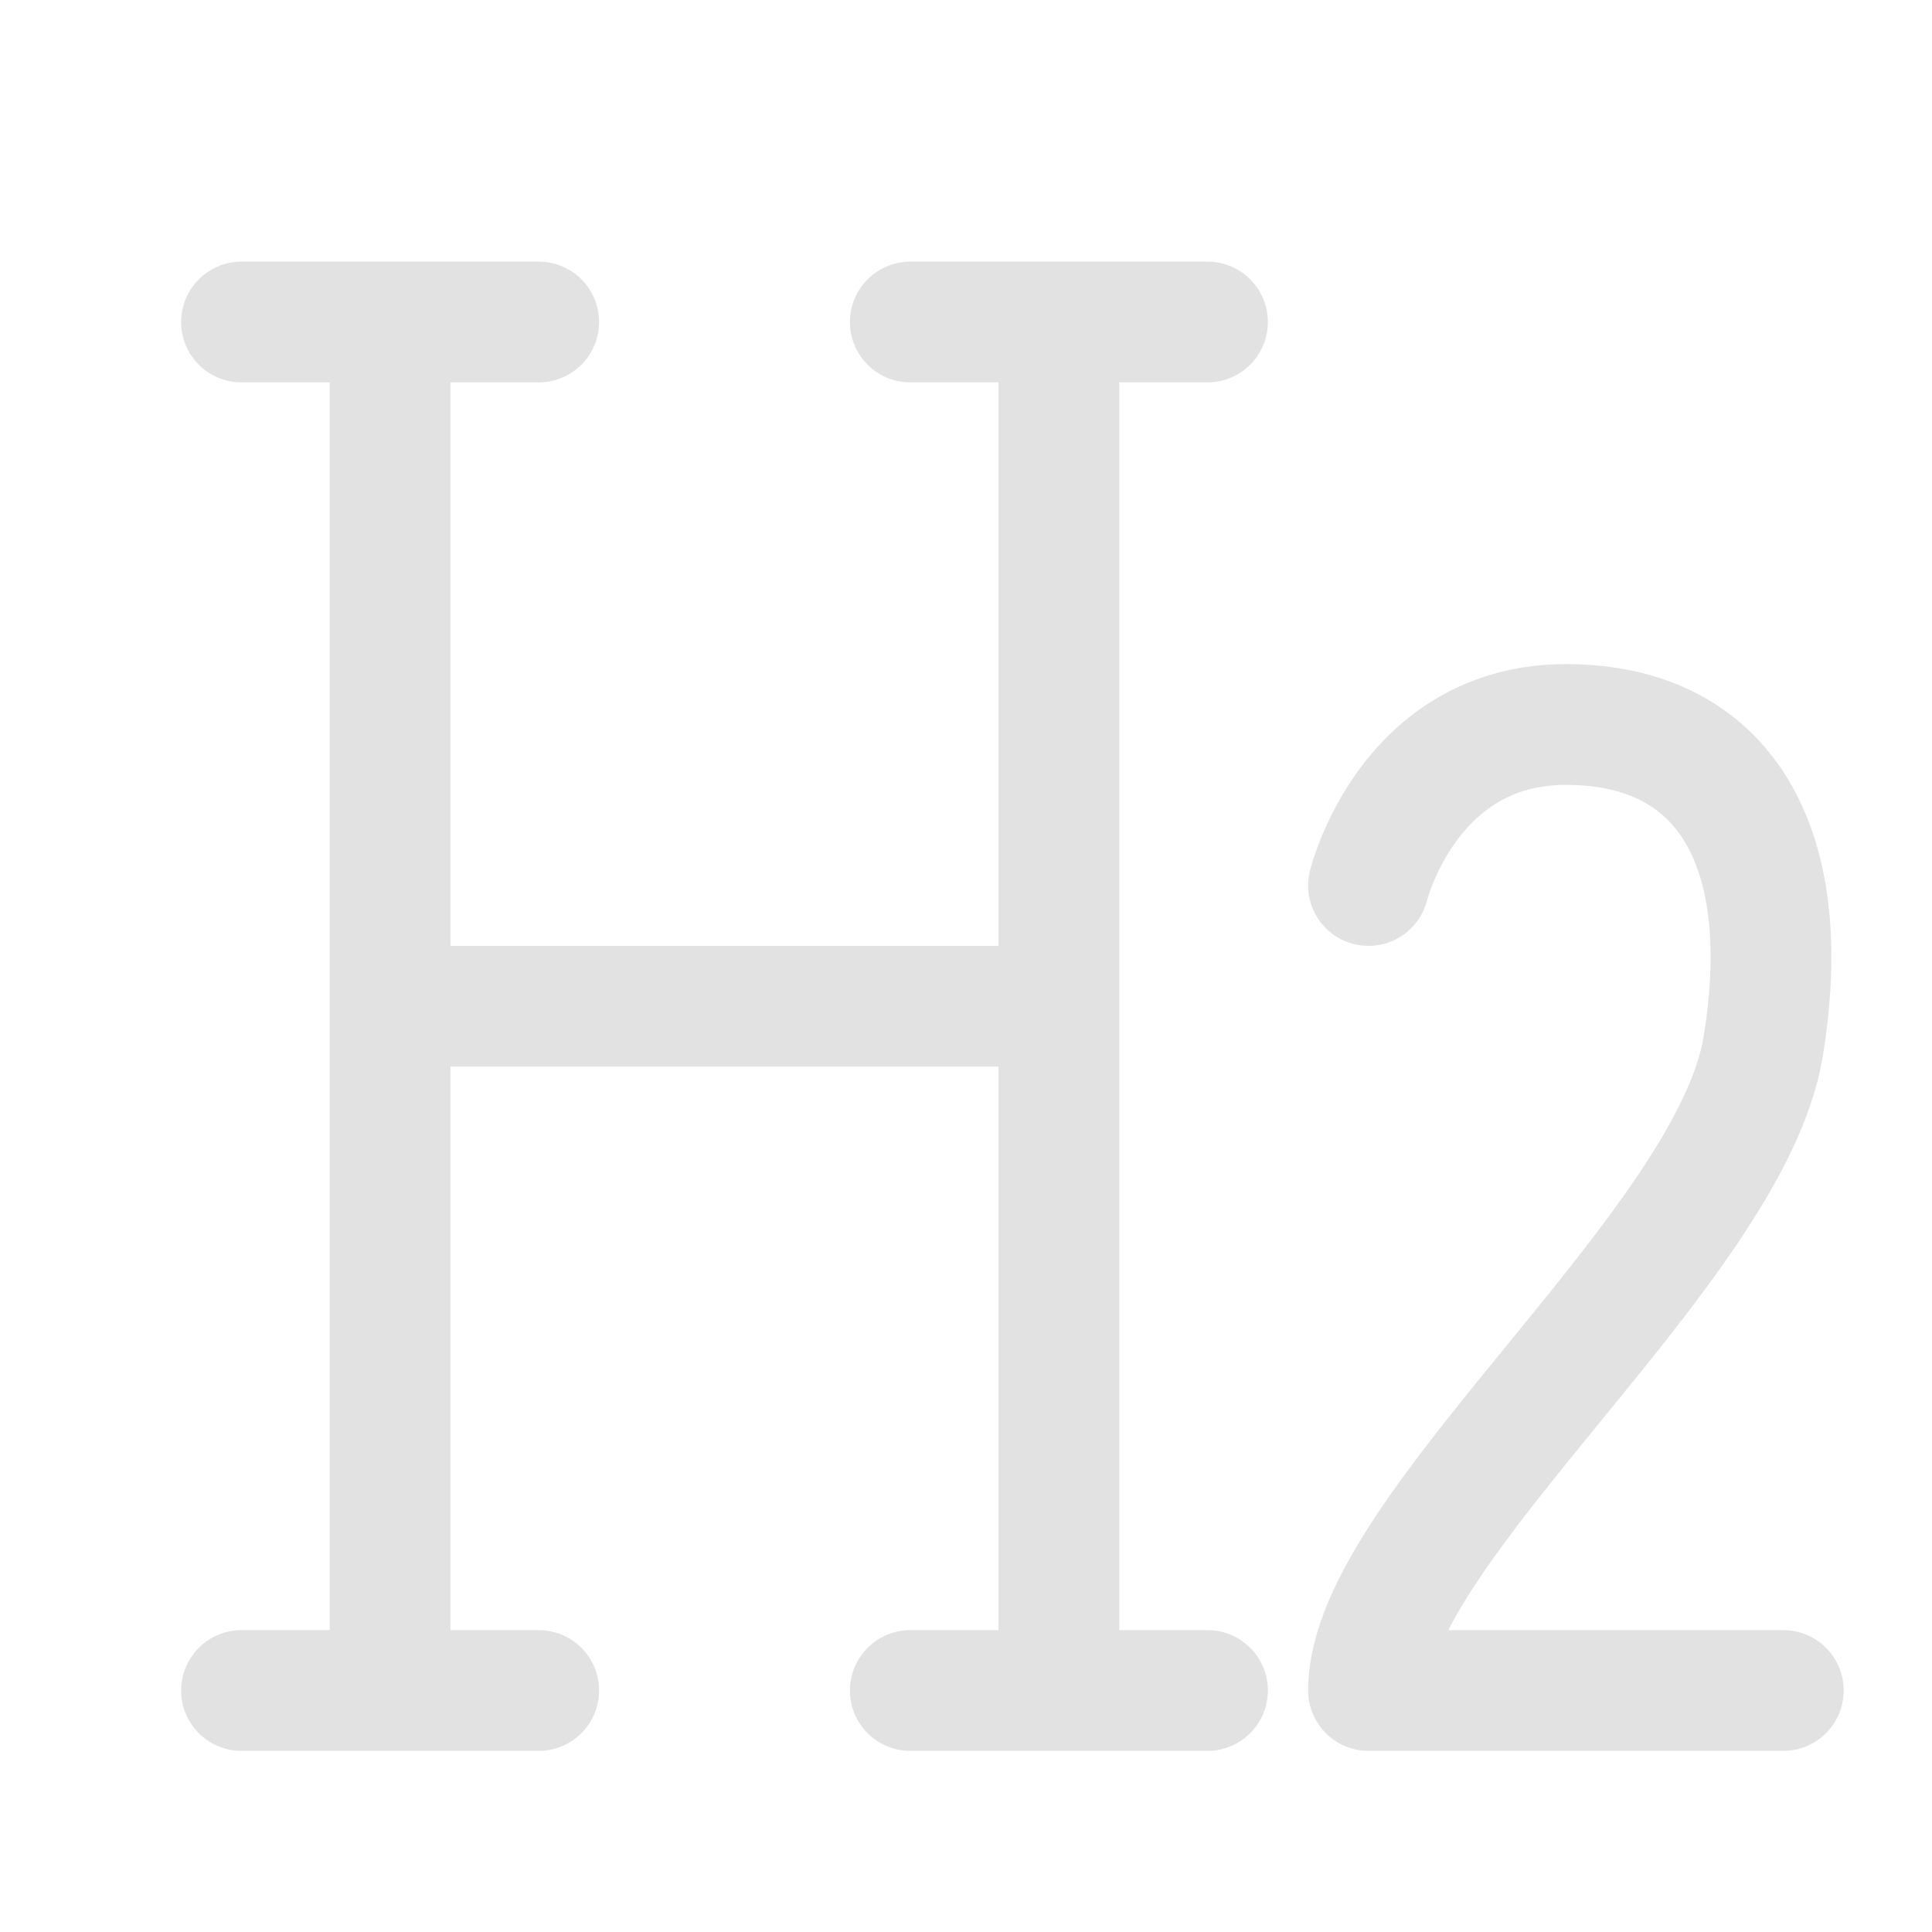 <svg width="24" height="24" viewBox="0 0 24 24" fill="none" xmlns="http://www.w3.org/2000/svg">
<g id="Icon">
<path id="Vector" d="M4.846 21V12.5M4.846 21H6.692M4.846 21H3M4.846 4V12.5M4.846 4H6.692M4.846 4H3M13.154 21V12.5M13.154 21H11.308M13.154 21H15M13.154 4V12.5M13.154 4H11.308M13.154 4H15M4.846 12.5H13.154" stroke="#E2E2E3" stroke-width="1.5" stroke-linecap="round" stroke-linejoin="round"/>
<path id="Vector 6" d="M17 11C17 11 17.49 9 19.452 9C21.413 9 22.312 10.5 21.903 13C21.495 15.5 17 19 17 21C18 21 22.153 21 22.153 21" stroke="#E2E2E3" stroke-width="1.5" stroke-linecap="round" stroke-linejoin="round"/>
</g>
</svg>
